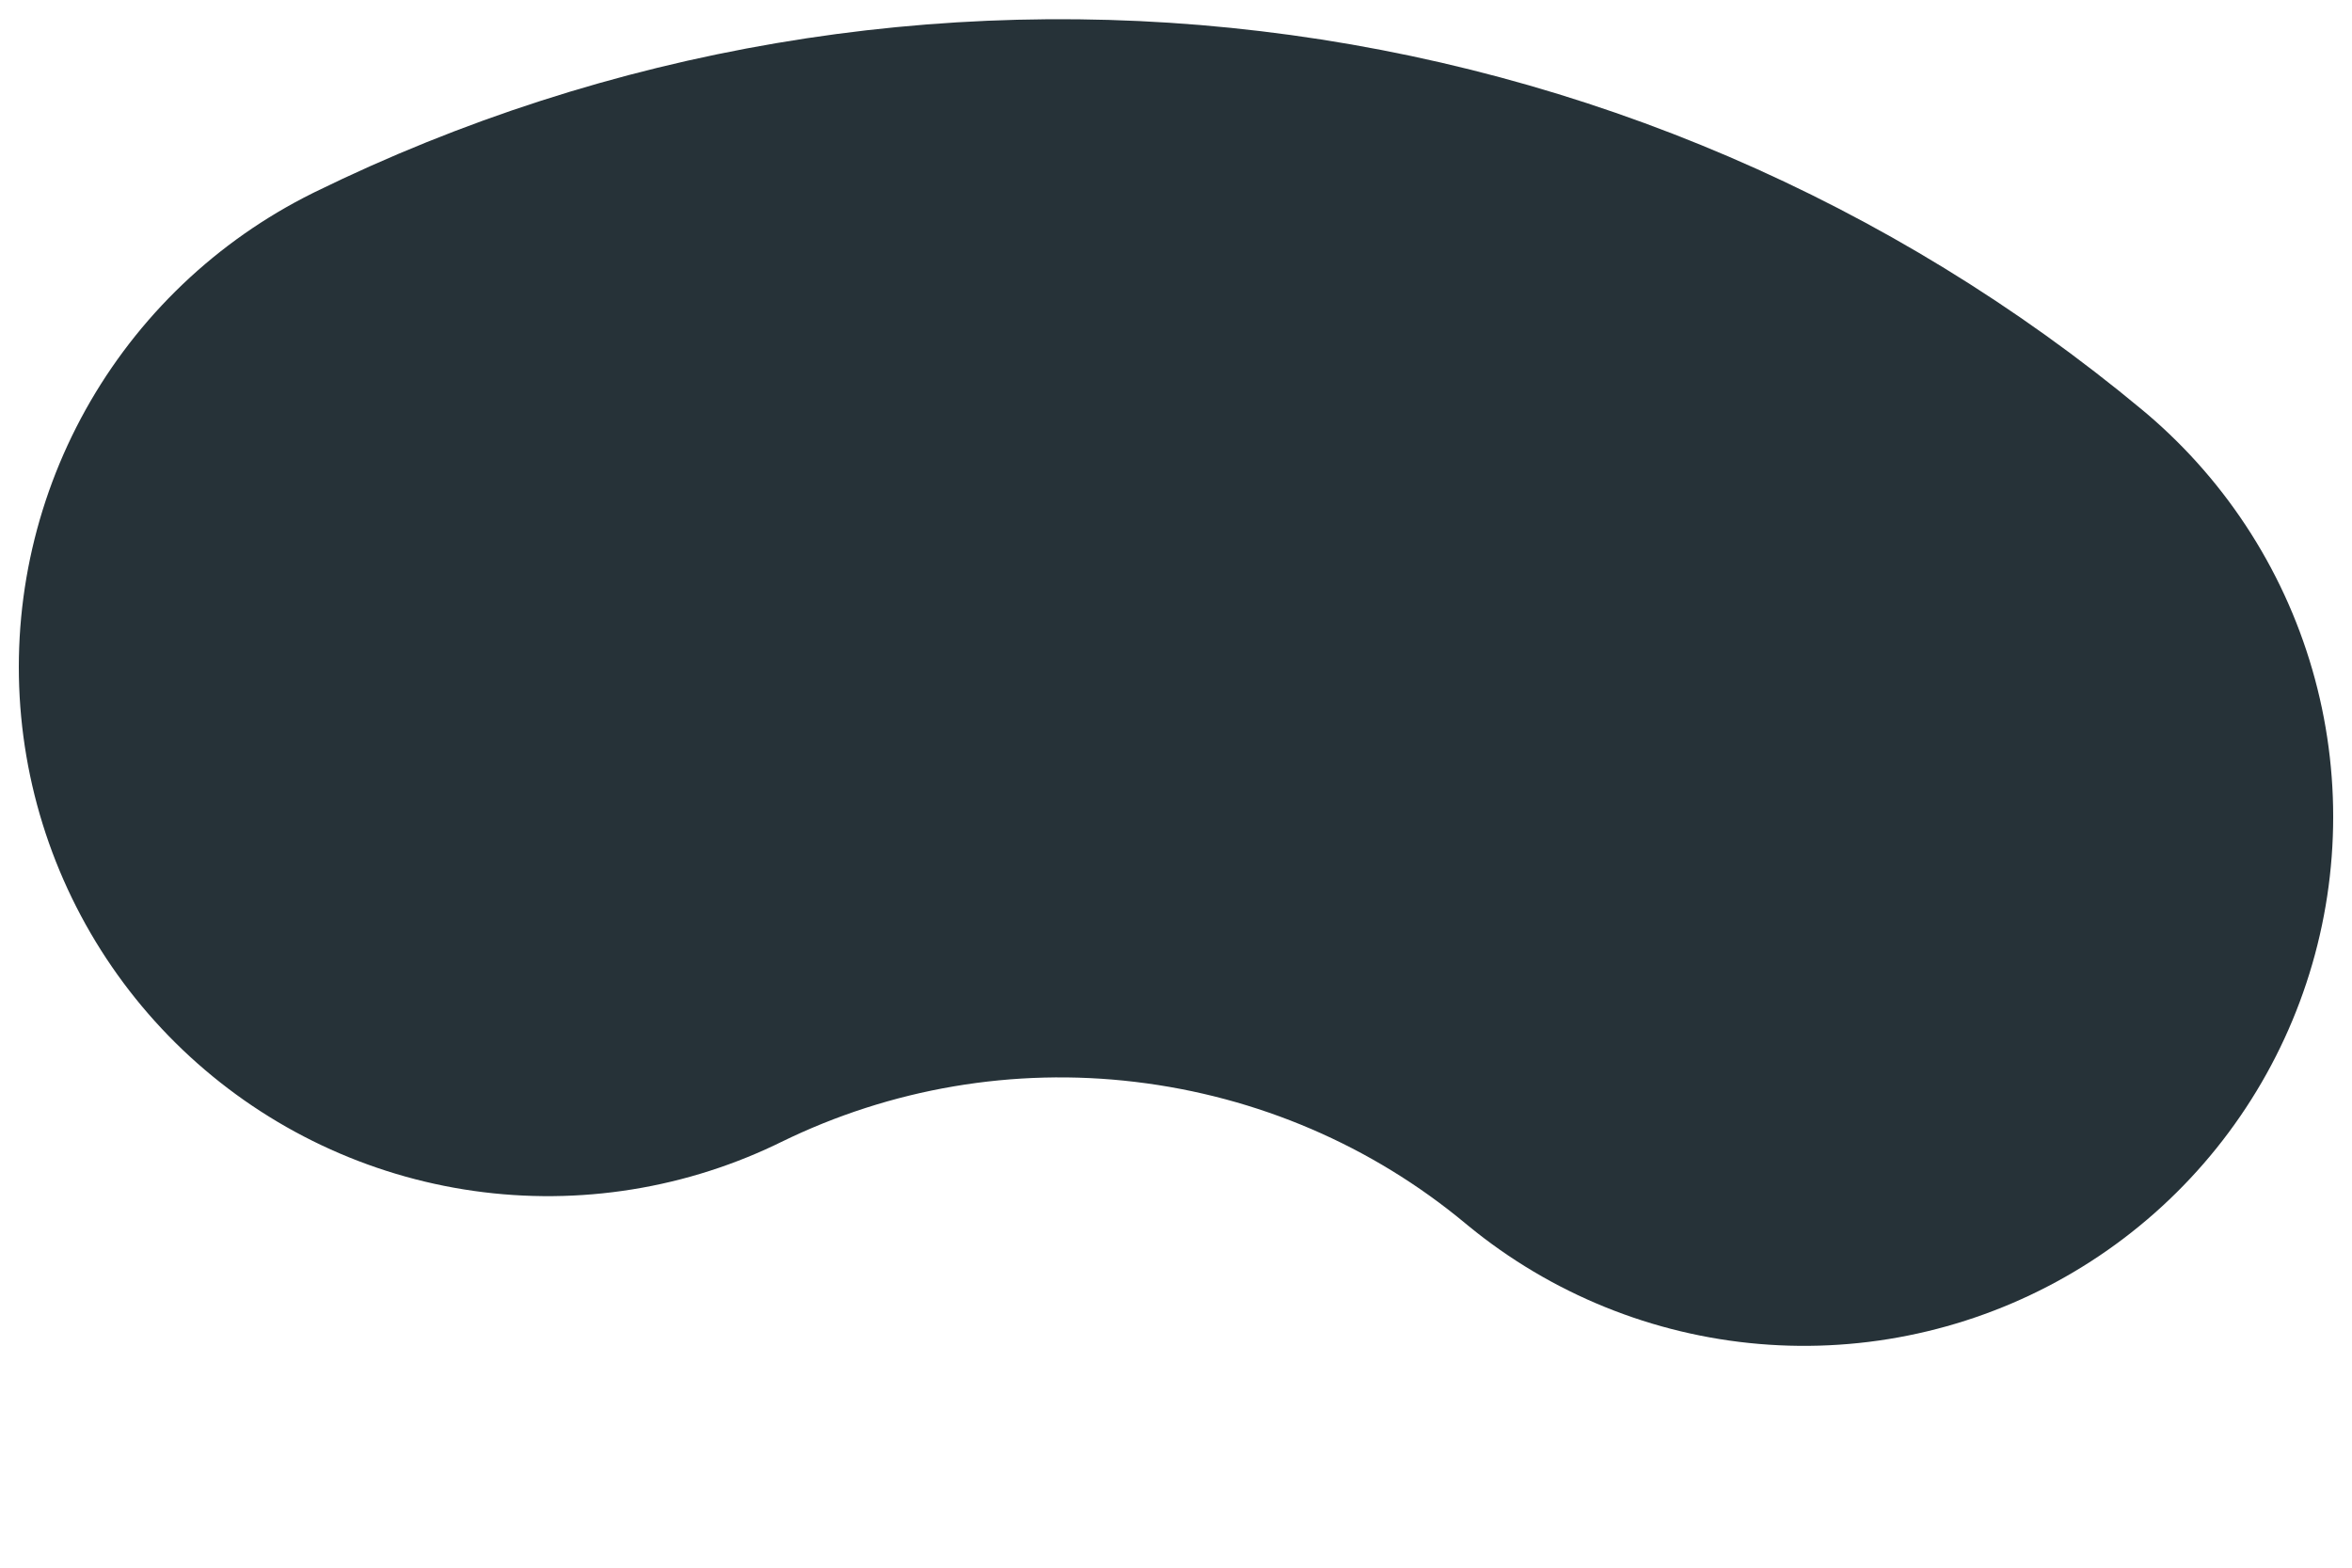 <svg width="3" height="2" viewBox="0 0 3 2" fill="none" xmlns="http://www.w3.org/2000/svg">
<path d="M0.699 0.851C0.956 0.725 1.244 0.676 1.528 0.71C1.813 0.744 2.081 0.859 2.301 1.042" stroke="#263238" stroke-width="1.35" stroke-linecap="round" stroke-linejoin="round"/>
</svg>

